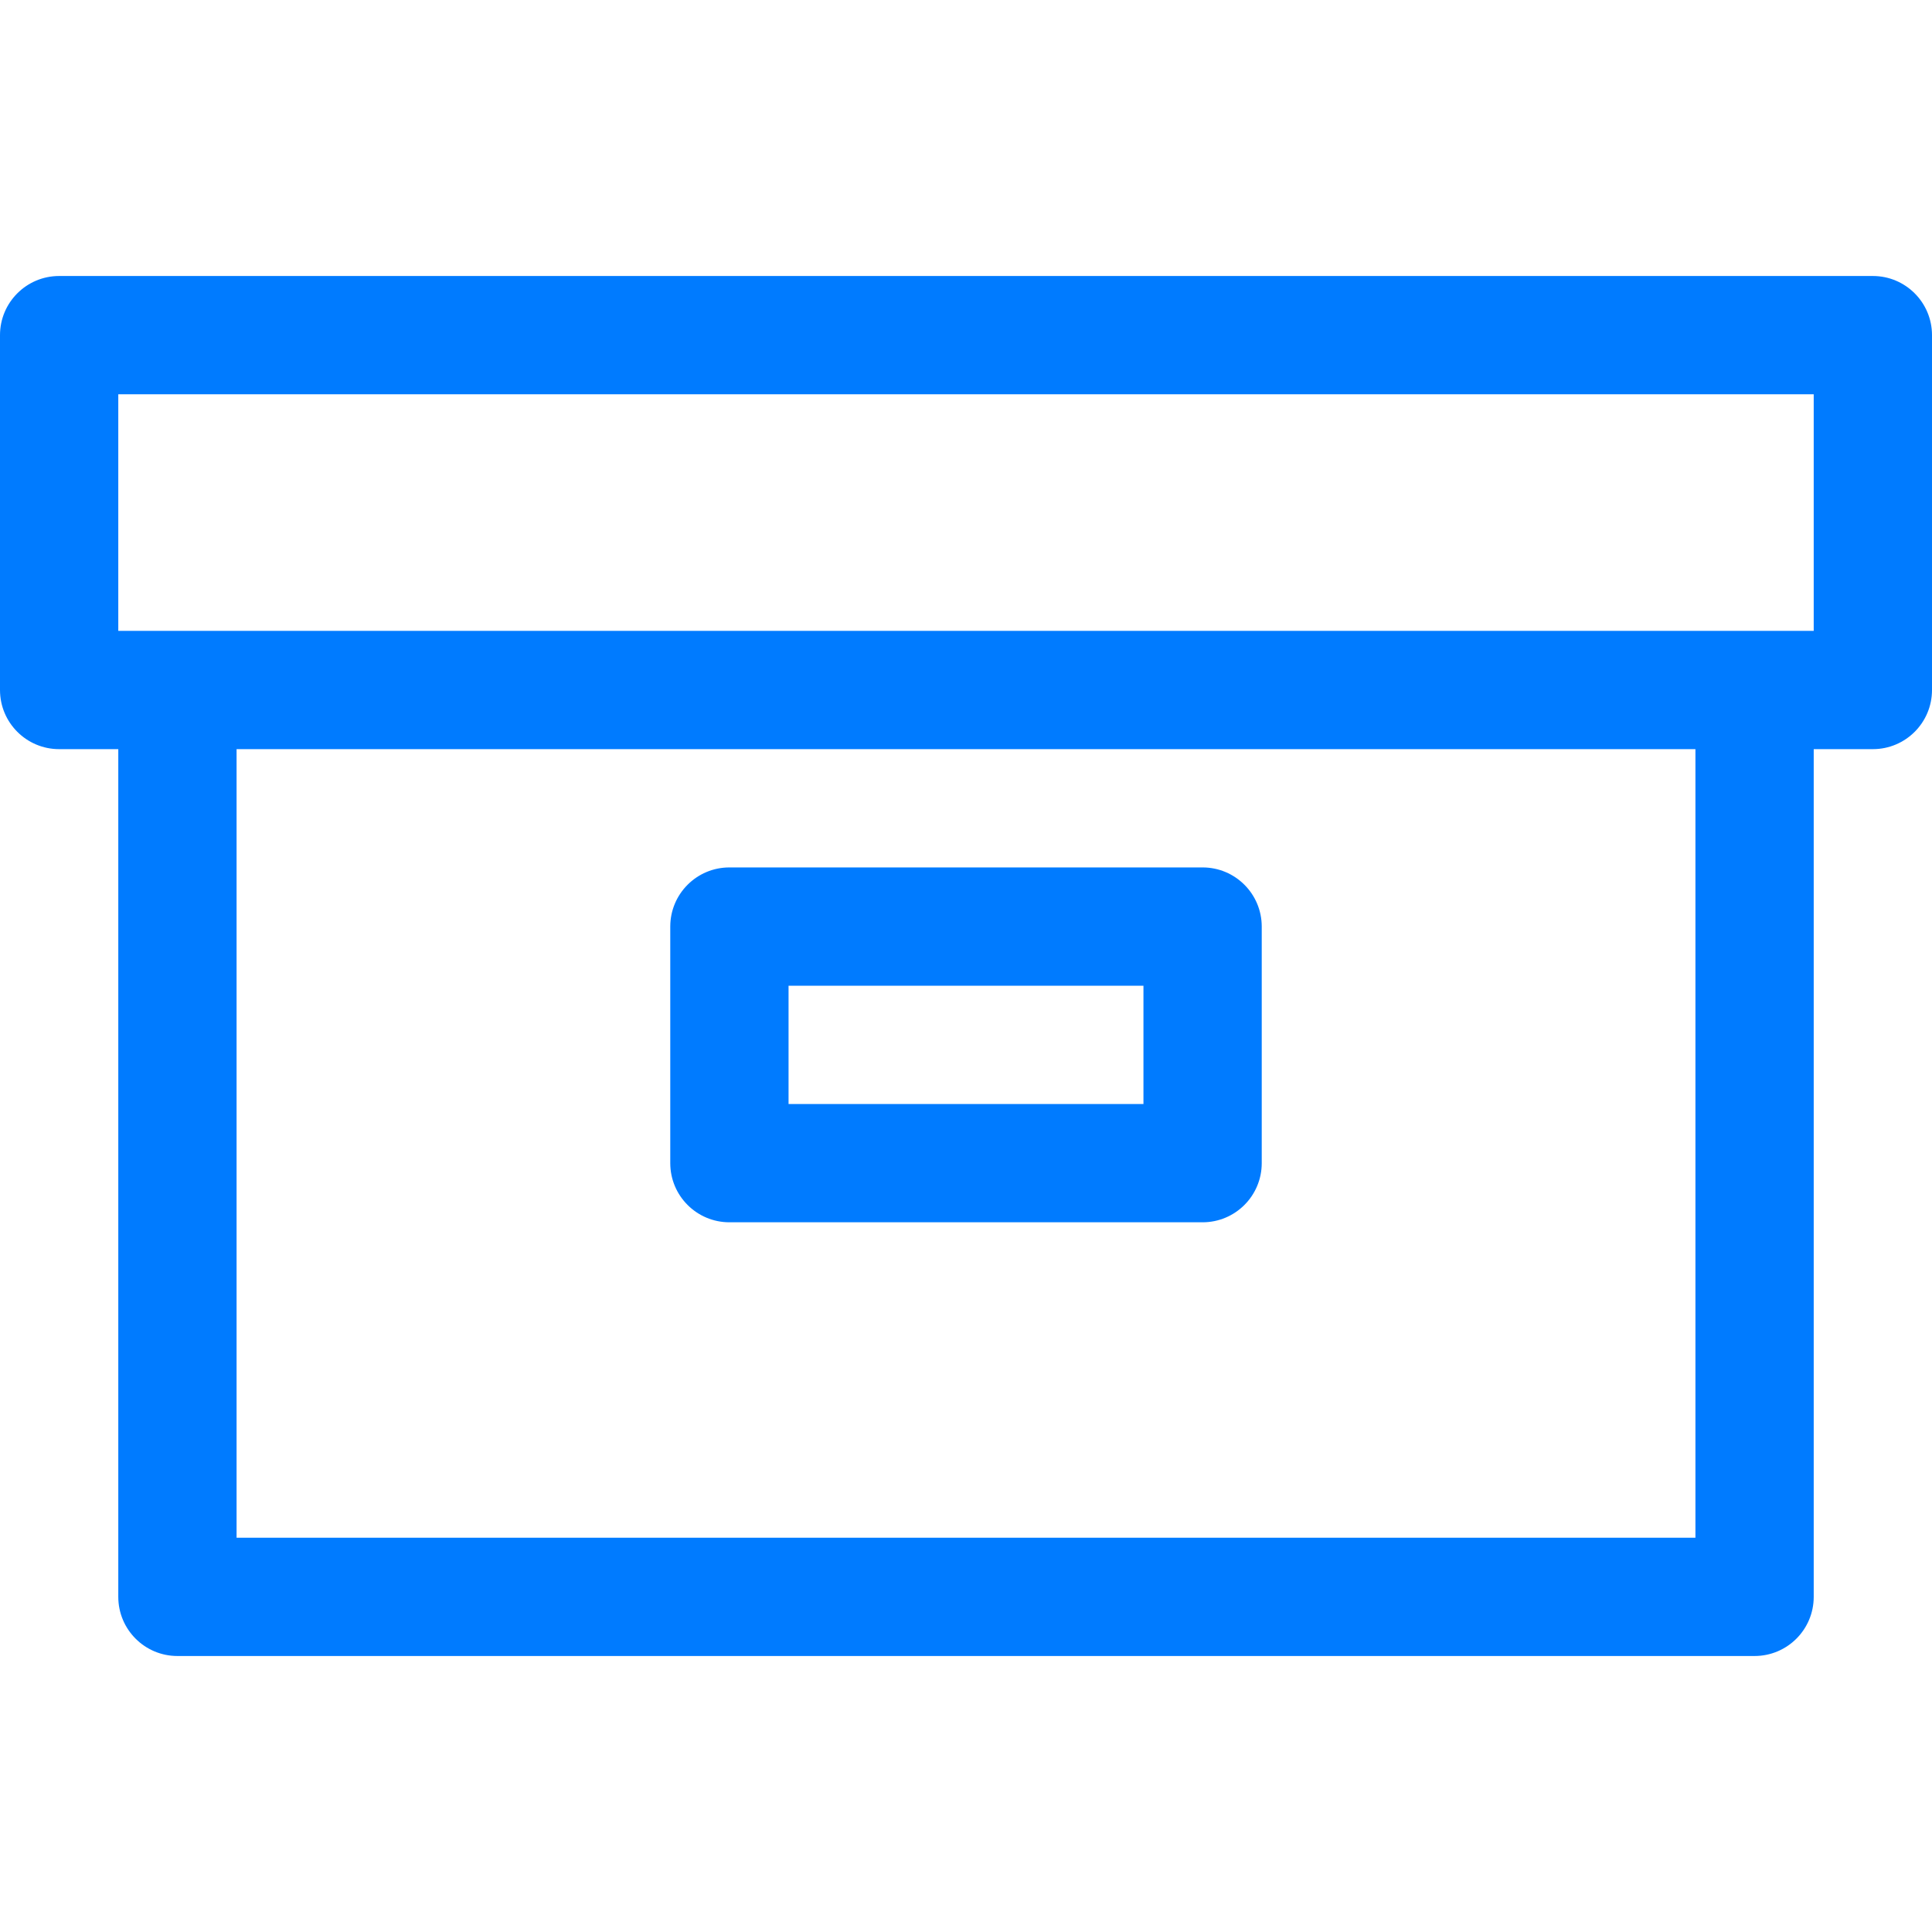 <svg version="1.1" xmlns="http://www.w3.org/2000/svg" viewBox="0 0 490 490" xmlns:xlink="http://www.w3.org/1999/xlink" enable-background="new 0 0 490 490">
  <path d="m475,70h-460c-8.284,0-15,6.716-15,15v90c0,8.284 6.716,15 15,15h15v215c0,8.284 6.716,15 15,15h400.001c8.284,0 15-6.716 15-15v-215h14.999c8.284,0 15-6.716 15-15v-90c0-8.284-6.716-15-15-15zm-44.999,320h-370.001v-200h370.001v200zm29.999-230h-430v-60h430v60zm-275.005,150h120.011c8.284,0 15-6.716 15-15v-60c0-8.284-6.716-15-15-15h-120.011c-8.284,0-15,6.716-15,15v60c0,8.284 6.716,15 15,15zm15-60h90.011v30h-90.011v-30z" fill="#007bff"/>
</svg>
